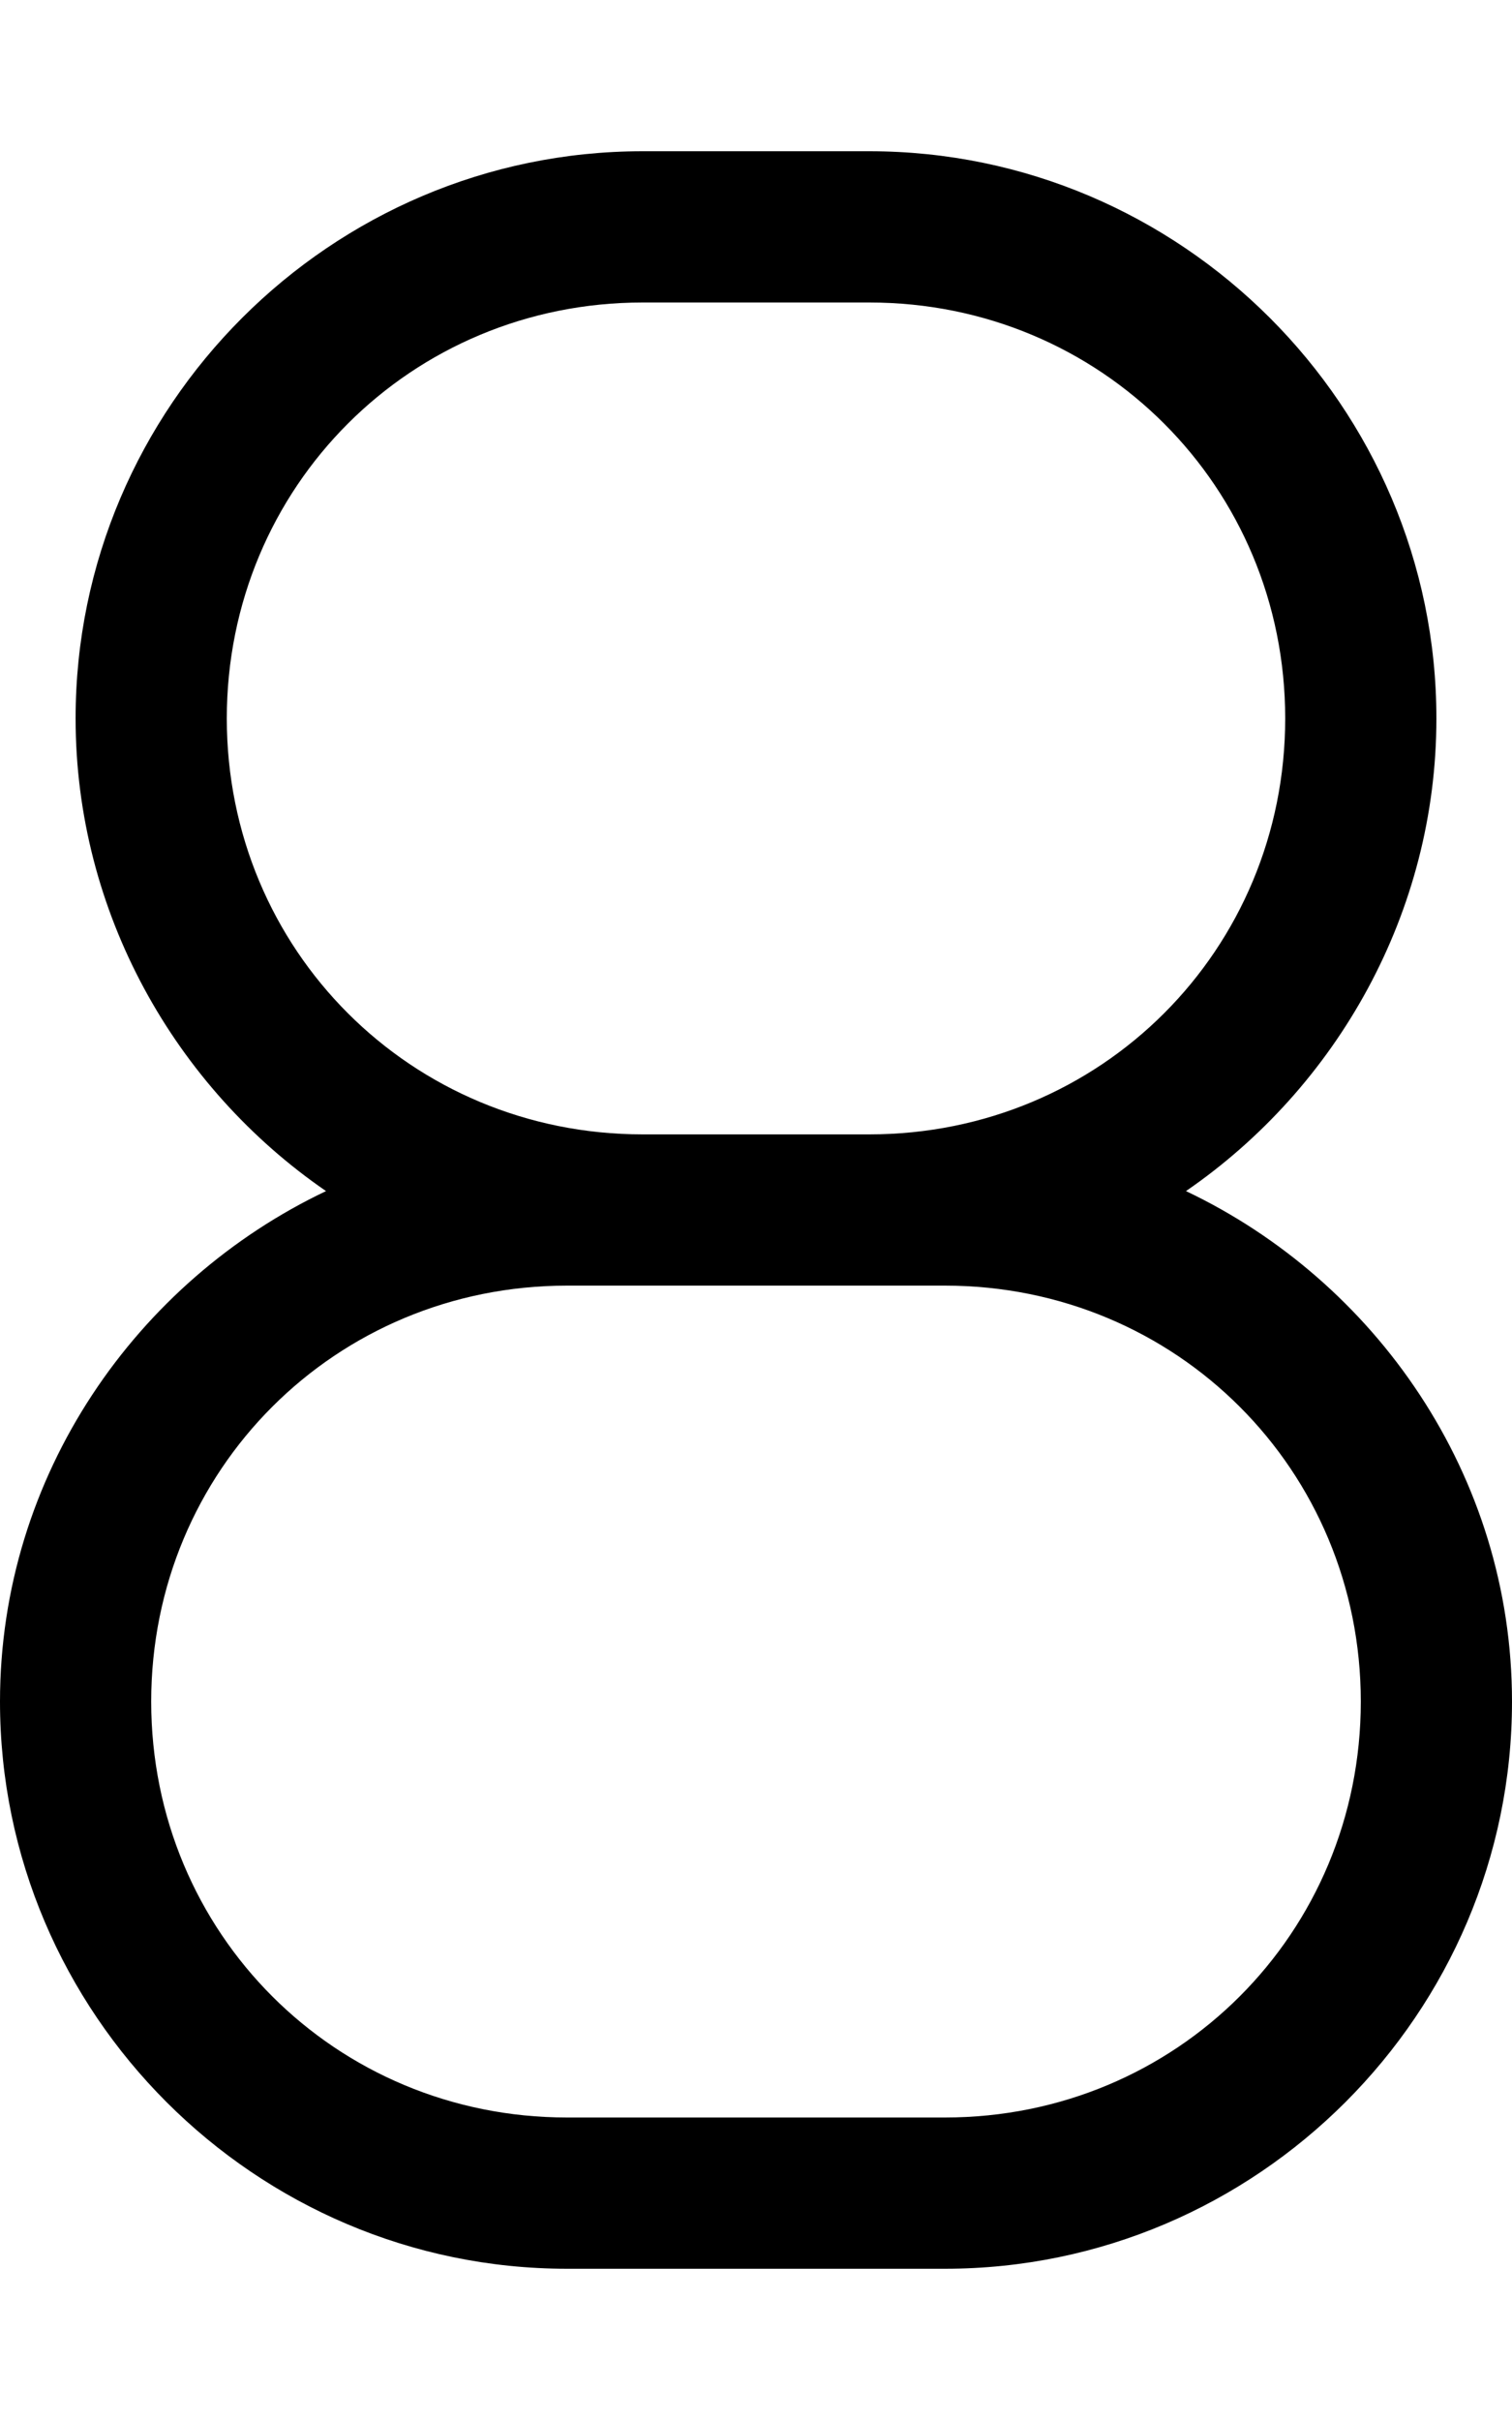 <svg xmlns="http://www.w3.org/2000/svg" viewBox="0 0 320 512"><!-- Font Awesome Pro 6.0.0-alpha1 by @fontawesome - https://fontawesome.com License - https://fontawesome.com/license (Commercial License) --><path d="M251 252C283 230 304 193 304 152C304 86 250 32 184 32H136C70 32 16 86 16 152C16 193 37 230 69 252C29 271 0 312 0 360C0 426 54 480 120 480H200C266 480 320 426 320 360C320 312 291 271 251 252ZM48 152C48 103 87 64 136 64H184C233 64 272 103 272 152S233 240 184 240H136C87 240 48 201 48 152ZM200 448H120C71 448 32 409 32 360S71 272 120 272H200C249 272 288 311 288 360S249 448 200 448Z"/></svg>